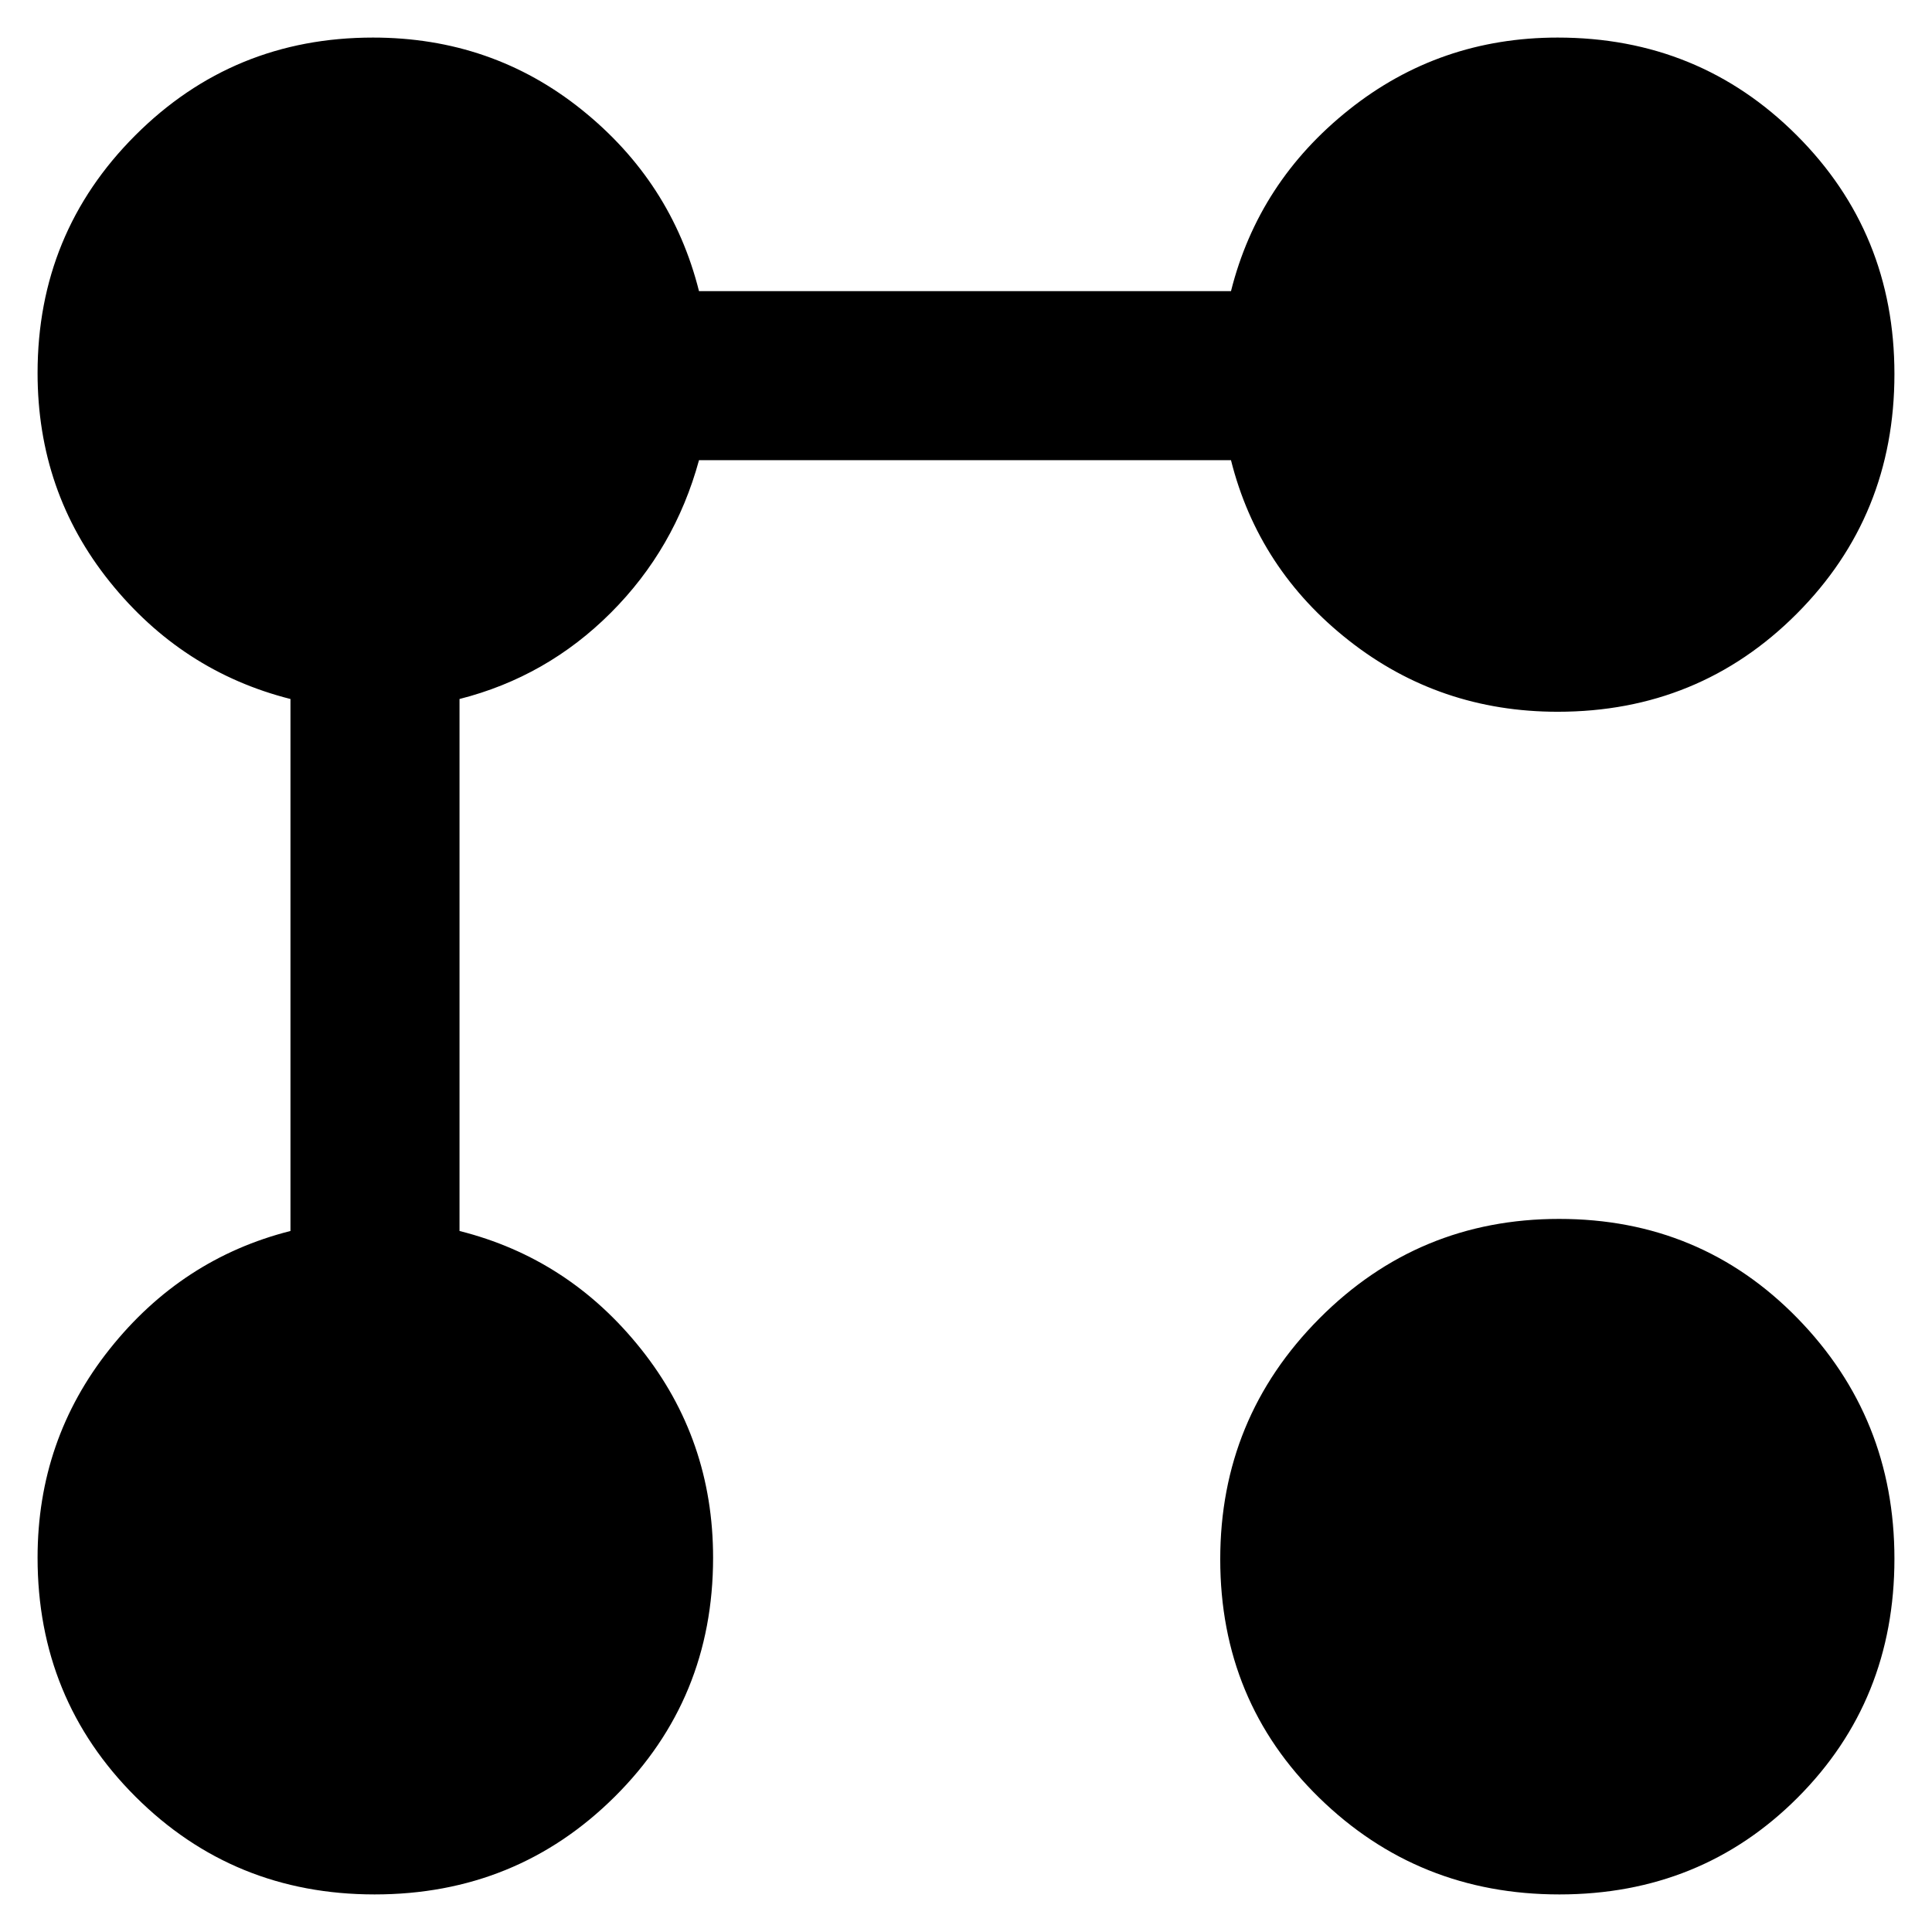 <svg xmlns="http://www.w3.org/2000/svg" height="40" viewBox="0 -960 960 960" width="40"><path d="M774-606.33q-58.67 0-103.67-35.34-45-35.33-58.66-89.66H347.33q-12 44-43.83 75.83t-75.17 42.83v264.34q54.34 13.66 90.17 58.64 35.83 44.97 35.83 103.69 0 70.19-48.86 118.76-48.87 48.57-119.33 48.57-70.14 0-118.81-48.57Q18.67-115.81 18.67-186q0-58.67 35.83-103.67t89.83-58.66v-264.34q-54-13.66-89.83-58.3-35.83-44.63-35.83-103.7 0-69.52 48.57-118.09 48.57-48.57 118.09-48.57 59.07 0 103.7 35.83 44.64 35.83 58.3 90.17h264.34q13.66-54.34 58.64-90.17 44.97-35.83 103.69-35.83 70.19 0 118.76 48.53 48.57 48.53 48.57 118.66 0 70.47-48.57 119.14T774-606.33Zm.8 587.66q-70.13 0-119.3-48.03t-49.17-118.5q0-70.13 49.23-119.63 49.22-49.5 119.17-49.5 70.27 0 118.44 49.36 48.16 49.37 48.16 119.5 0 70.47-48.03 118.64-48.03 48.16-118.5 48.16Z"/></svg>